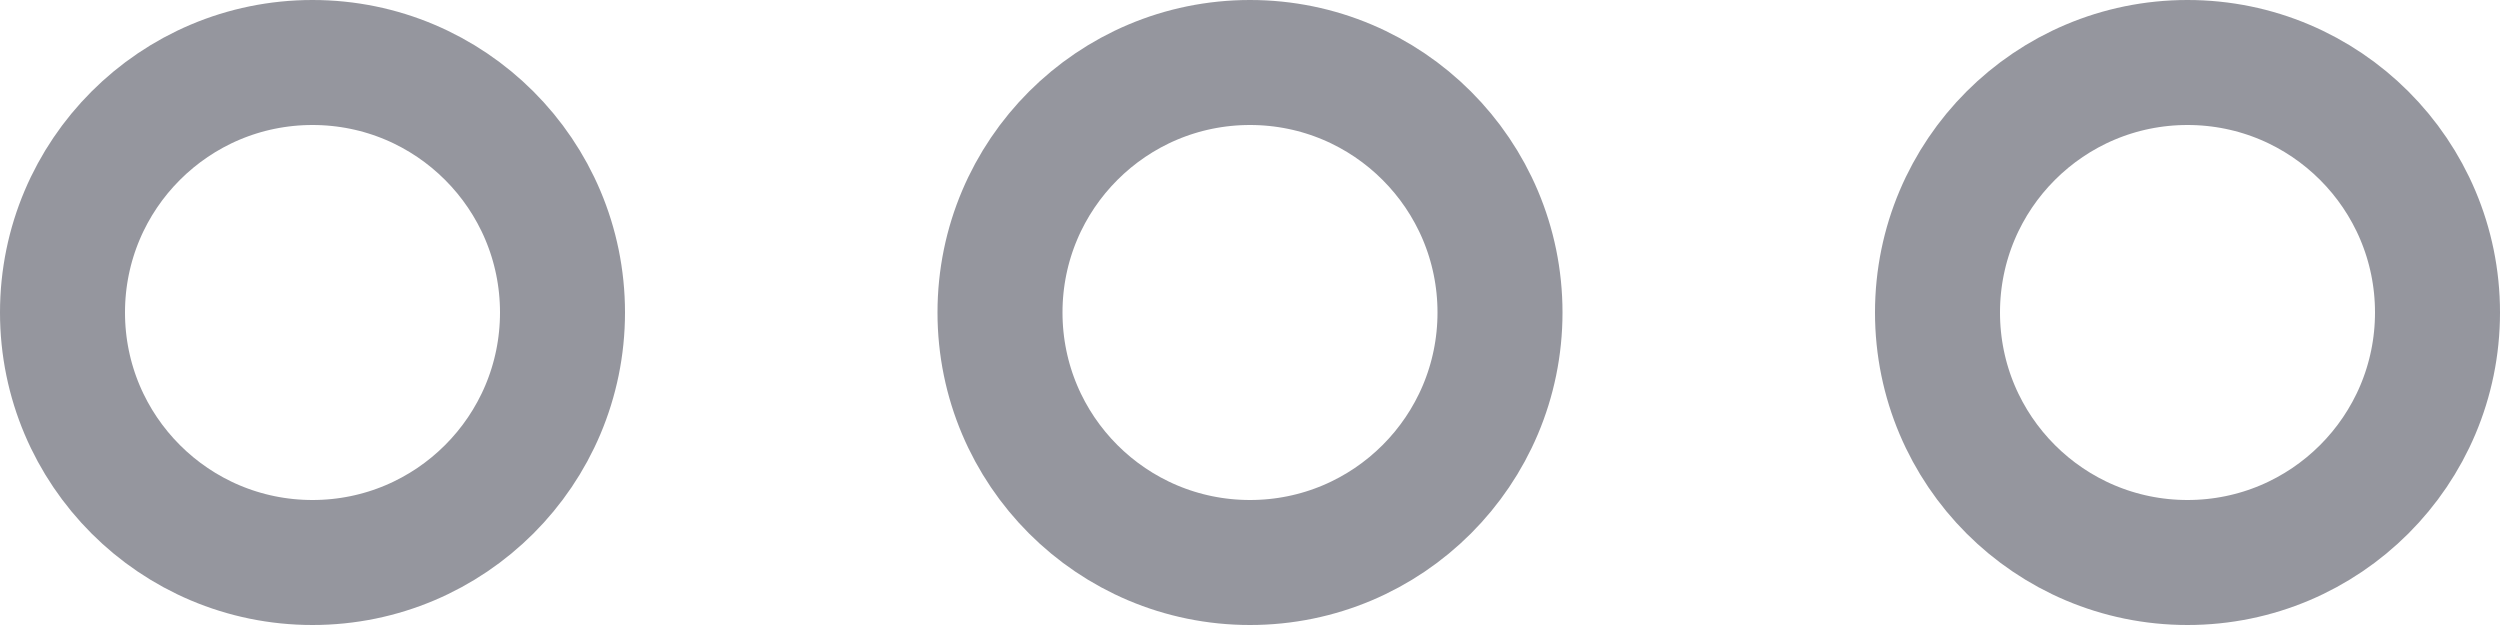 <?xml version="1.0" encoding="UTF-8"?>
<svg width="20px" height="5px" viewBox="0 0 20 5" version="1.1" xmlns="http://www.w3.org/2000/svg" xmlns:xlink="http://www.w3.org/1999/xlink">
    <!-- Generator: Sketch 60 (88103) - https://sketch.com -->
    <title>Icons/visible Copy 4</title>
    <desc>Created with Sketch.</desc>
    <g id="" stroke="none" stroke-width="1" fill="none" fill-rule="evenodd">
        <g id="Иконки" transform="translate(-52, -144)" stroke="#95969E">
            <g id="Icons/menu/default" transform="translate(50, 135)">
                <circle id="Oval" cx="4.5" cy="11.5" r="2"></circle>
                <circle id="Oval-Copy" cx="19.5" cy="11.5" r="2"></circle>
                <circle id="Oval-Copy-2" cx="12" cy="11.5" r="2"></circle>
            </g>
        </g>
    </g>
</svg>